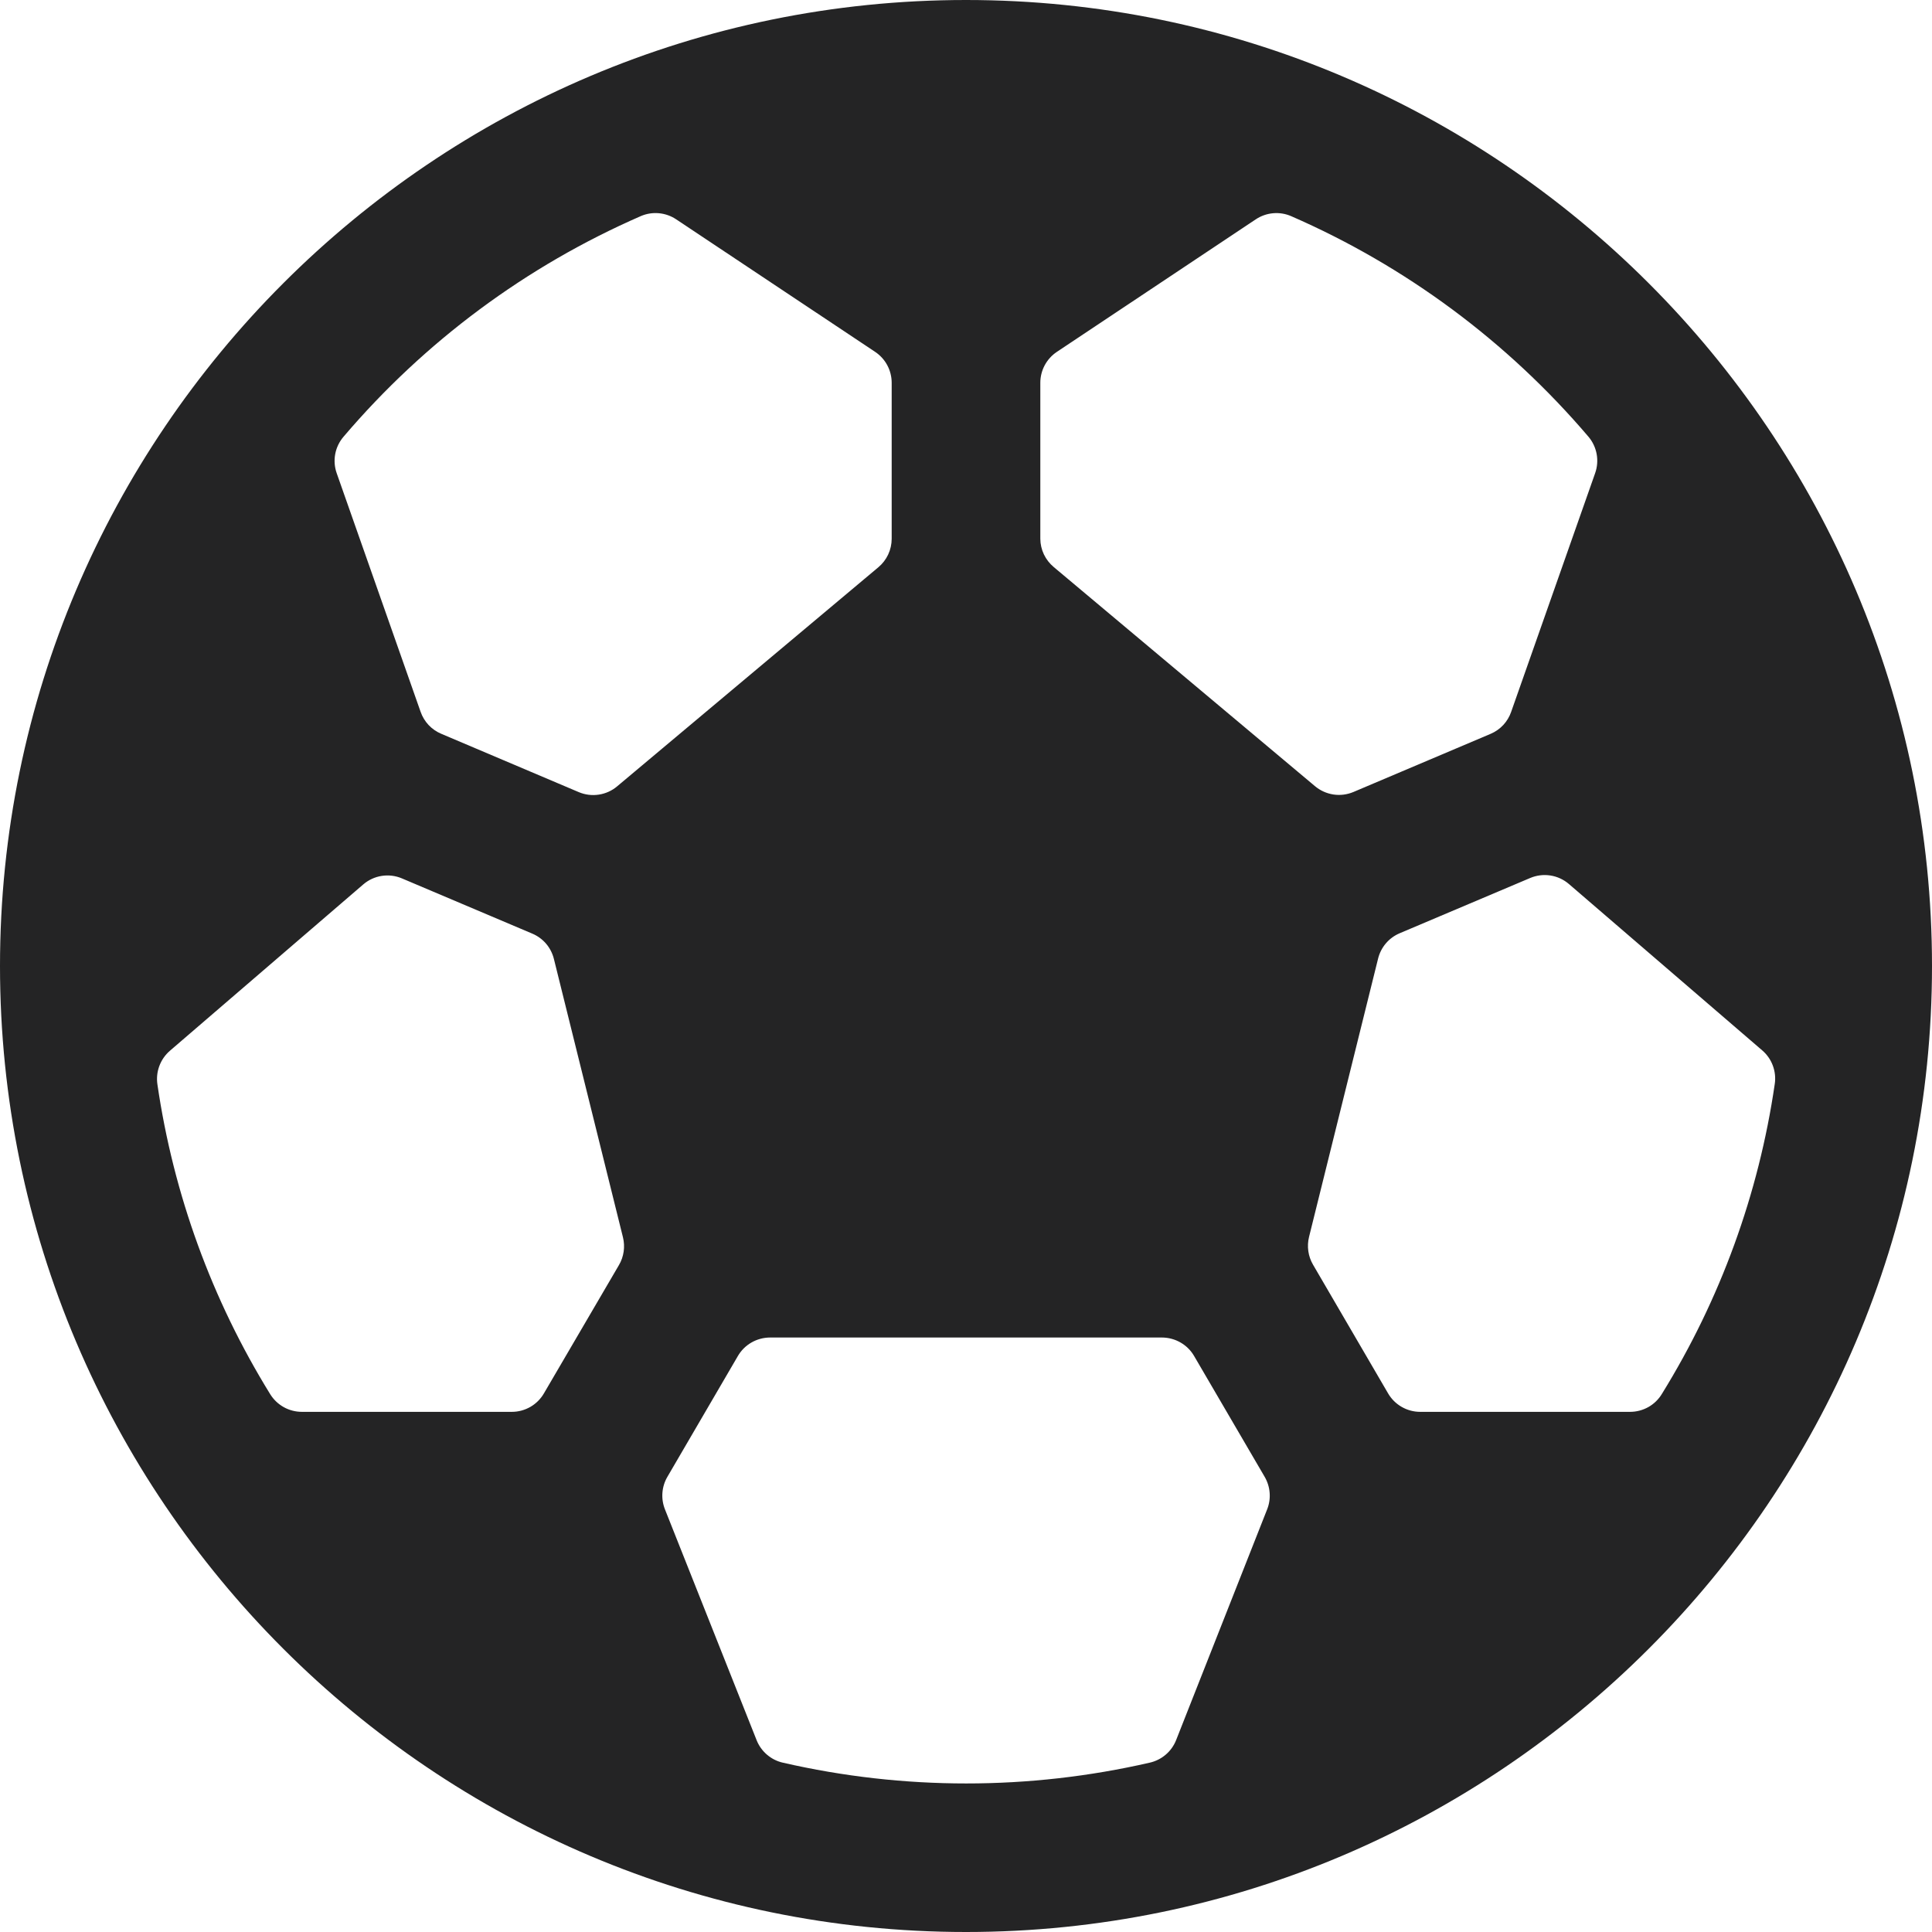 <svg width="60" height="60" viewBox="0 0 60 60" fill="none" xmlns="http://www.w3.org/2000/svg">
<path d="M30 0C13.458 0 0 13.458 0 30C0 46.542 13.458 60 30 60C46.542 60 60 46.542 60 30C60 13.458 46.542 0 30 0ZM50.625 43.846H44.103C43.901 43.846 43.702 43.792 43.528 43.691C43.352 43.59 43.207 43.444 43.106 43.269L40.778 39.277C40.625 39.016 40.581 38.705 40.654 38.411L42.798 29.769C42.841 29.595 42.924 29.433 43.04 29.297C43.156 29.16 43.303 29.053 43.468 28.983L47.521 27.267C47.719 27.183 47.937 27.156 48.149 27.189C48.362 27.222 48.561 27.314 48.724 27.454L54.728 32.621C54.876 32.748 54.99 32.911 55.057 33.094C55.125 33.277 55.146 33.475 55.116 33.668C54.619 37.079 53.427 40.353 51.614 43.285C51.512 43.456 51.367 43.598 51.194 43.696C51.02 43.794 50.824 43.846 50.625 43.846ZM12.479 27.278L16.532 28.995C16.697 29.065 16.844 29.172 16.96 29.308C17.076 29.445 17.159 29.607 17.202 29.781L19.346 38.423C19.419 38.717 19.375 39.027 19.222 39.288L16.894 43.269C16.793 43.444 16.648 43.59 16.473 43.691C16.298 43.792 16.099 43.846 15.897 43.846H9.375C9.178 43.846 8.984 43.796 8.812 43.7C8.639 43.603 8.495 43.465 8.391 43.297C6.579 40.364 5.387 37.091 4.889 33.679C4.86 33.486 4.88 33.289 4.948 33.106C5.016 32.923 5.129 32.76 5.277 32.632L11.282 27.466C11.444 27.327 11.642 27.235 11.854 27.202C12.065 27.169 12.281 27.195 12.479 27.278ZM49.538 14.696L46.931 22.106C46.879 22.258 46.795 22.397 46.687 22.514C46.578 22.631 46.445 22.725 46.298 22.788L42.032 24.596C41.836 24.678 41.621 24.706 41.411 24.674C41.201 24.642 41.003 24.553 40.84 24.417L32.726 17.611C32.596 17.503 32.492 17.369 32.419 17.217C32.347 17.065 32.309 16.899 32.308 16.731V11.887C32.308 11.698 32.355 11.511 32.444 11.344C32.534 11.176 32.663 11.034 32.821 10.928L38.999 6.812C39.16 6.704 39.346 6.639 39.539 6.622C39.732 6.605 39.926 6.637 40.103 6.715C43.658 8.266 46.812 10.606 49.327 13.558C49.459 13.712 49.548 13.899 49.585 14.098C49.622 14.298 49.606 14.504 49.538 14.696ZM21 6.812L27.179 10.928C27.337 11.034 27.466 11.176 27.556 11.344C27.645 11.511 27.692 11.698 27.692 11.887V16.731C27.692 16.899 27.655 17.066 27.584 17.219C27.513 17.371 27.409 17.507 27.28 17.615L19.165 24.421C19.003 24.558 18.805 24.647 18.595 24.678C18.385 24.71 18.17 24.683 17.974 24.6L13.702 22.788C13.554 22.726 13.421 22.633 13.31 22.516C13.2 22.398 13.116 22.259 13.063 22.108L10.457 14.697C10.389 14.505 10.373 14.298 10.411 14.098C10.449 13.898 10.54 13.712 10.673 13.558C13.189 10.603 16.346 8.261 19.904 6.71C20.081 6.634 20.273 6.604 20.465 6.622C20.656 6.64 20.84 6.705 21 6.812ZM23.497 54.042L20.651 46.875C20.586 46.712 20.559 46.536 20.572 46.361C20.585 46.187 20.637 46.017 20.726 45.865L22.914 42.115C23.015 41.94 23.16 41.795 23.335 41.694C23.51 41.593 23.709 41.539 23.911 41.538H36.089C36.291 41.539 36.49 41.593 36.665 41.694C36.84 41.795 36.985 41.94 37.086 42.115L39.276 45.865C39.364 46.017 39.417 46.186 39.43 46.361C39.444 46.536 39.417 46.712 39.352 46.875L36.526 54.039C36.457 54.214 36.346 54.37 36.203 54.492C36.06 54.614 35.889 54.7 35.706 54.741C31.956 55.602 28.061 55.602 24.311 54.741C24.129 54.7 23.96 54.614 23.818 54.492C23.676 54.37 23.566 54.216 23.497 54.042Z" fill="#242425"/>
</svg>
